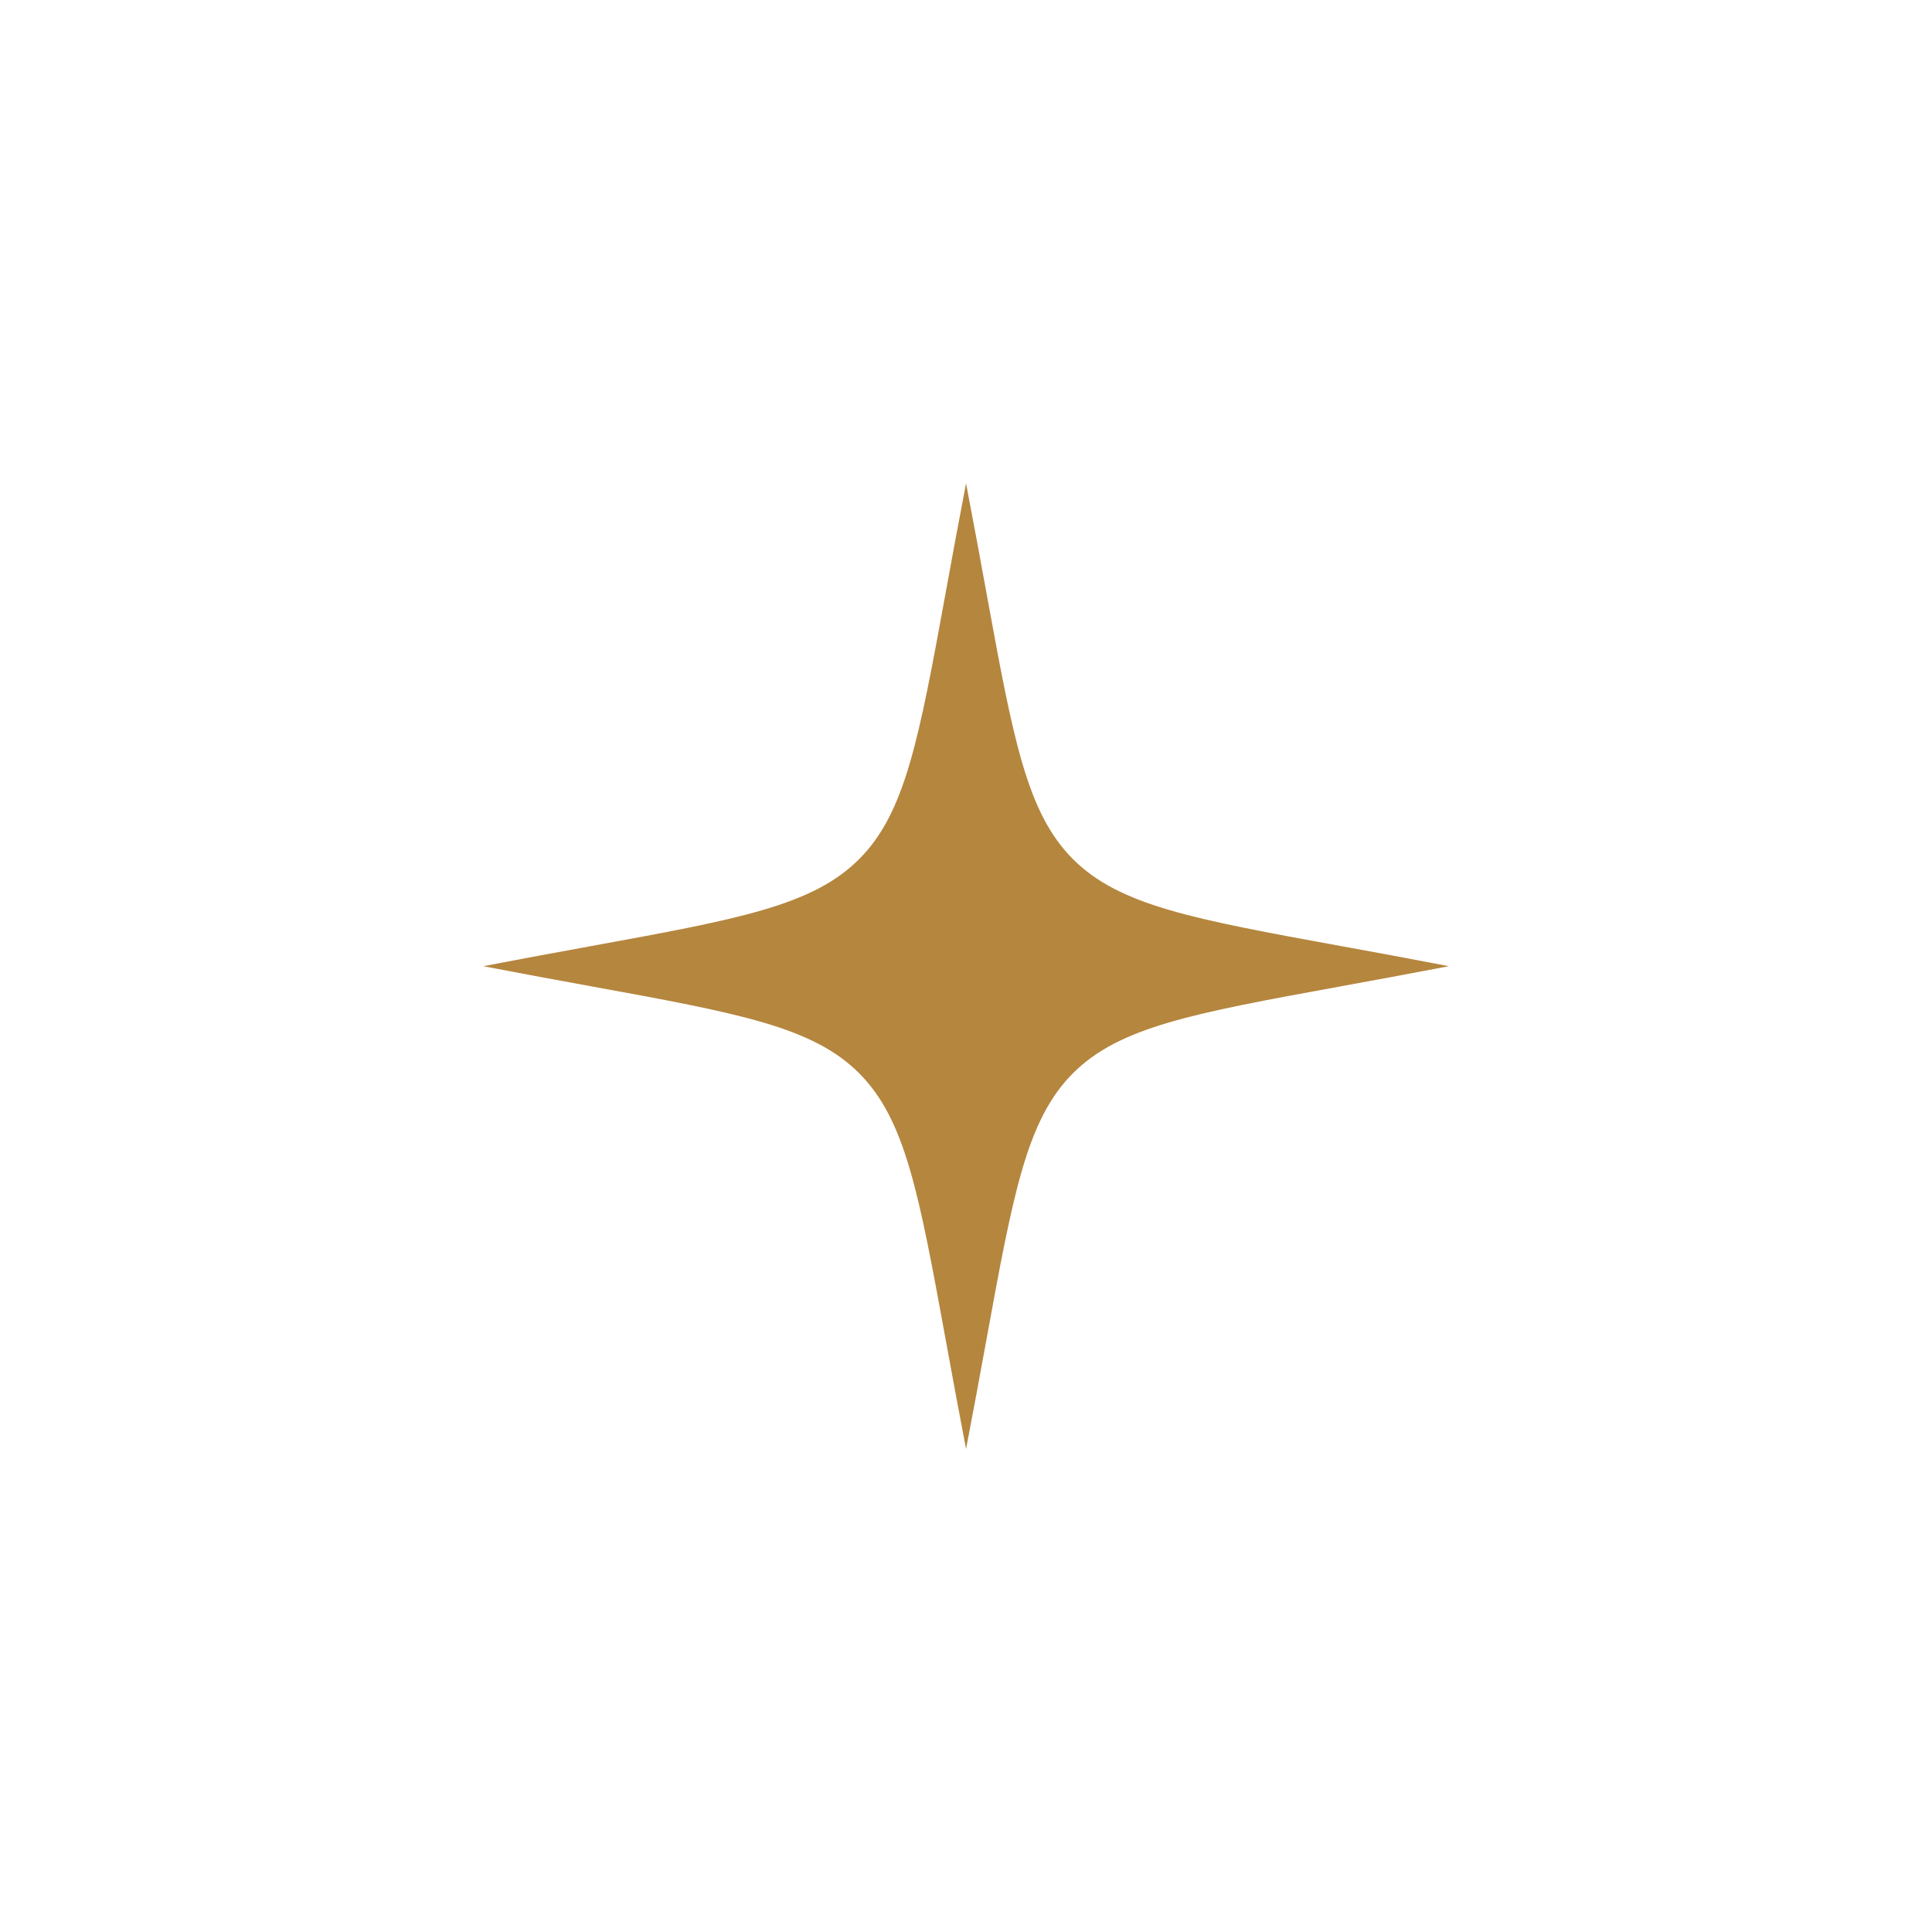 <?xml version="1.0" encoding="UTF-8"?>
<svg xmlns="http://www.w3.org/2000/svg" xmlns:xlink="http://www.w3.org/1999/xlink" width="30" height="30" viewBox="0 0 3001 3001">
<path fill-rule="evenodd" fill=" rgba(0, 0, 0, 0.000)" fill-opacity="1" d="M 0.582 0.789 L 3000.578 0.789 L 3000.578 3000.789 L 0.582 3000.789 L 0.582 0.789 "/>
<path fill-rule="nonzero" fill="#b5863e76" fill-opacity="1" d="M 1531.852 918.66 C 1522.699 868.551 1512.512 812.82 1500.57 750.789 C 1488.602 812.98 1478.441 868.578 1469.32 918.551 C 1427.441 1147.852 1406.48 1262.531 1334.398 1334.609 C 1262.441 1406.57 1148.031 1427.578 919.492 1469.32 L 918.457 1469.52 C 868.344 1478.672 812.609 1488.859 750.582 1500.801 C 812.773 1512.781 868.367 1522.941 918.344 1532.059 C 1147.641 1573.93 1262.32 1594.891 1334.398 1666.969 C 1406.371 1738.93 1427.371 1853.34 1469.109 2081.883 L 1469.32 2082.914 C 1478.469 2133.027 1488.648 2188.762 1500.59 2250.789 C 1512.57 2188.598 1522.73 2133.004 1531.852 2083.027 C 1573.73 1853.73 1594.68 1739.051 1666.762 1666.969 C 1738.719 1595.012 1853.129 1574 2081.672 1532.262 L 2082.711 1532.059 C 2132.82 1522.91 2188.559 1512.719 2250.578 1500.781 C 2188.391 1488.801 2132.801 1478.641 2082.82 1469.52 C 1853.52 1427.648 1738.84 1406.691 1666.762 1334.609 C 1594.801 1262.648 1573.801 1148.238 1532.051 919.699 L 1531.852 918.66 "/>
</svg>
